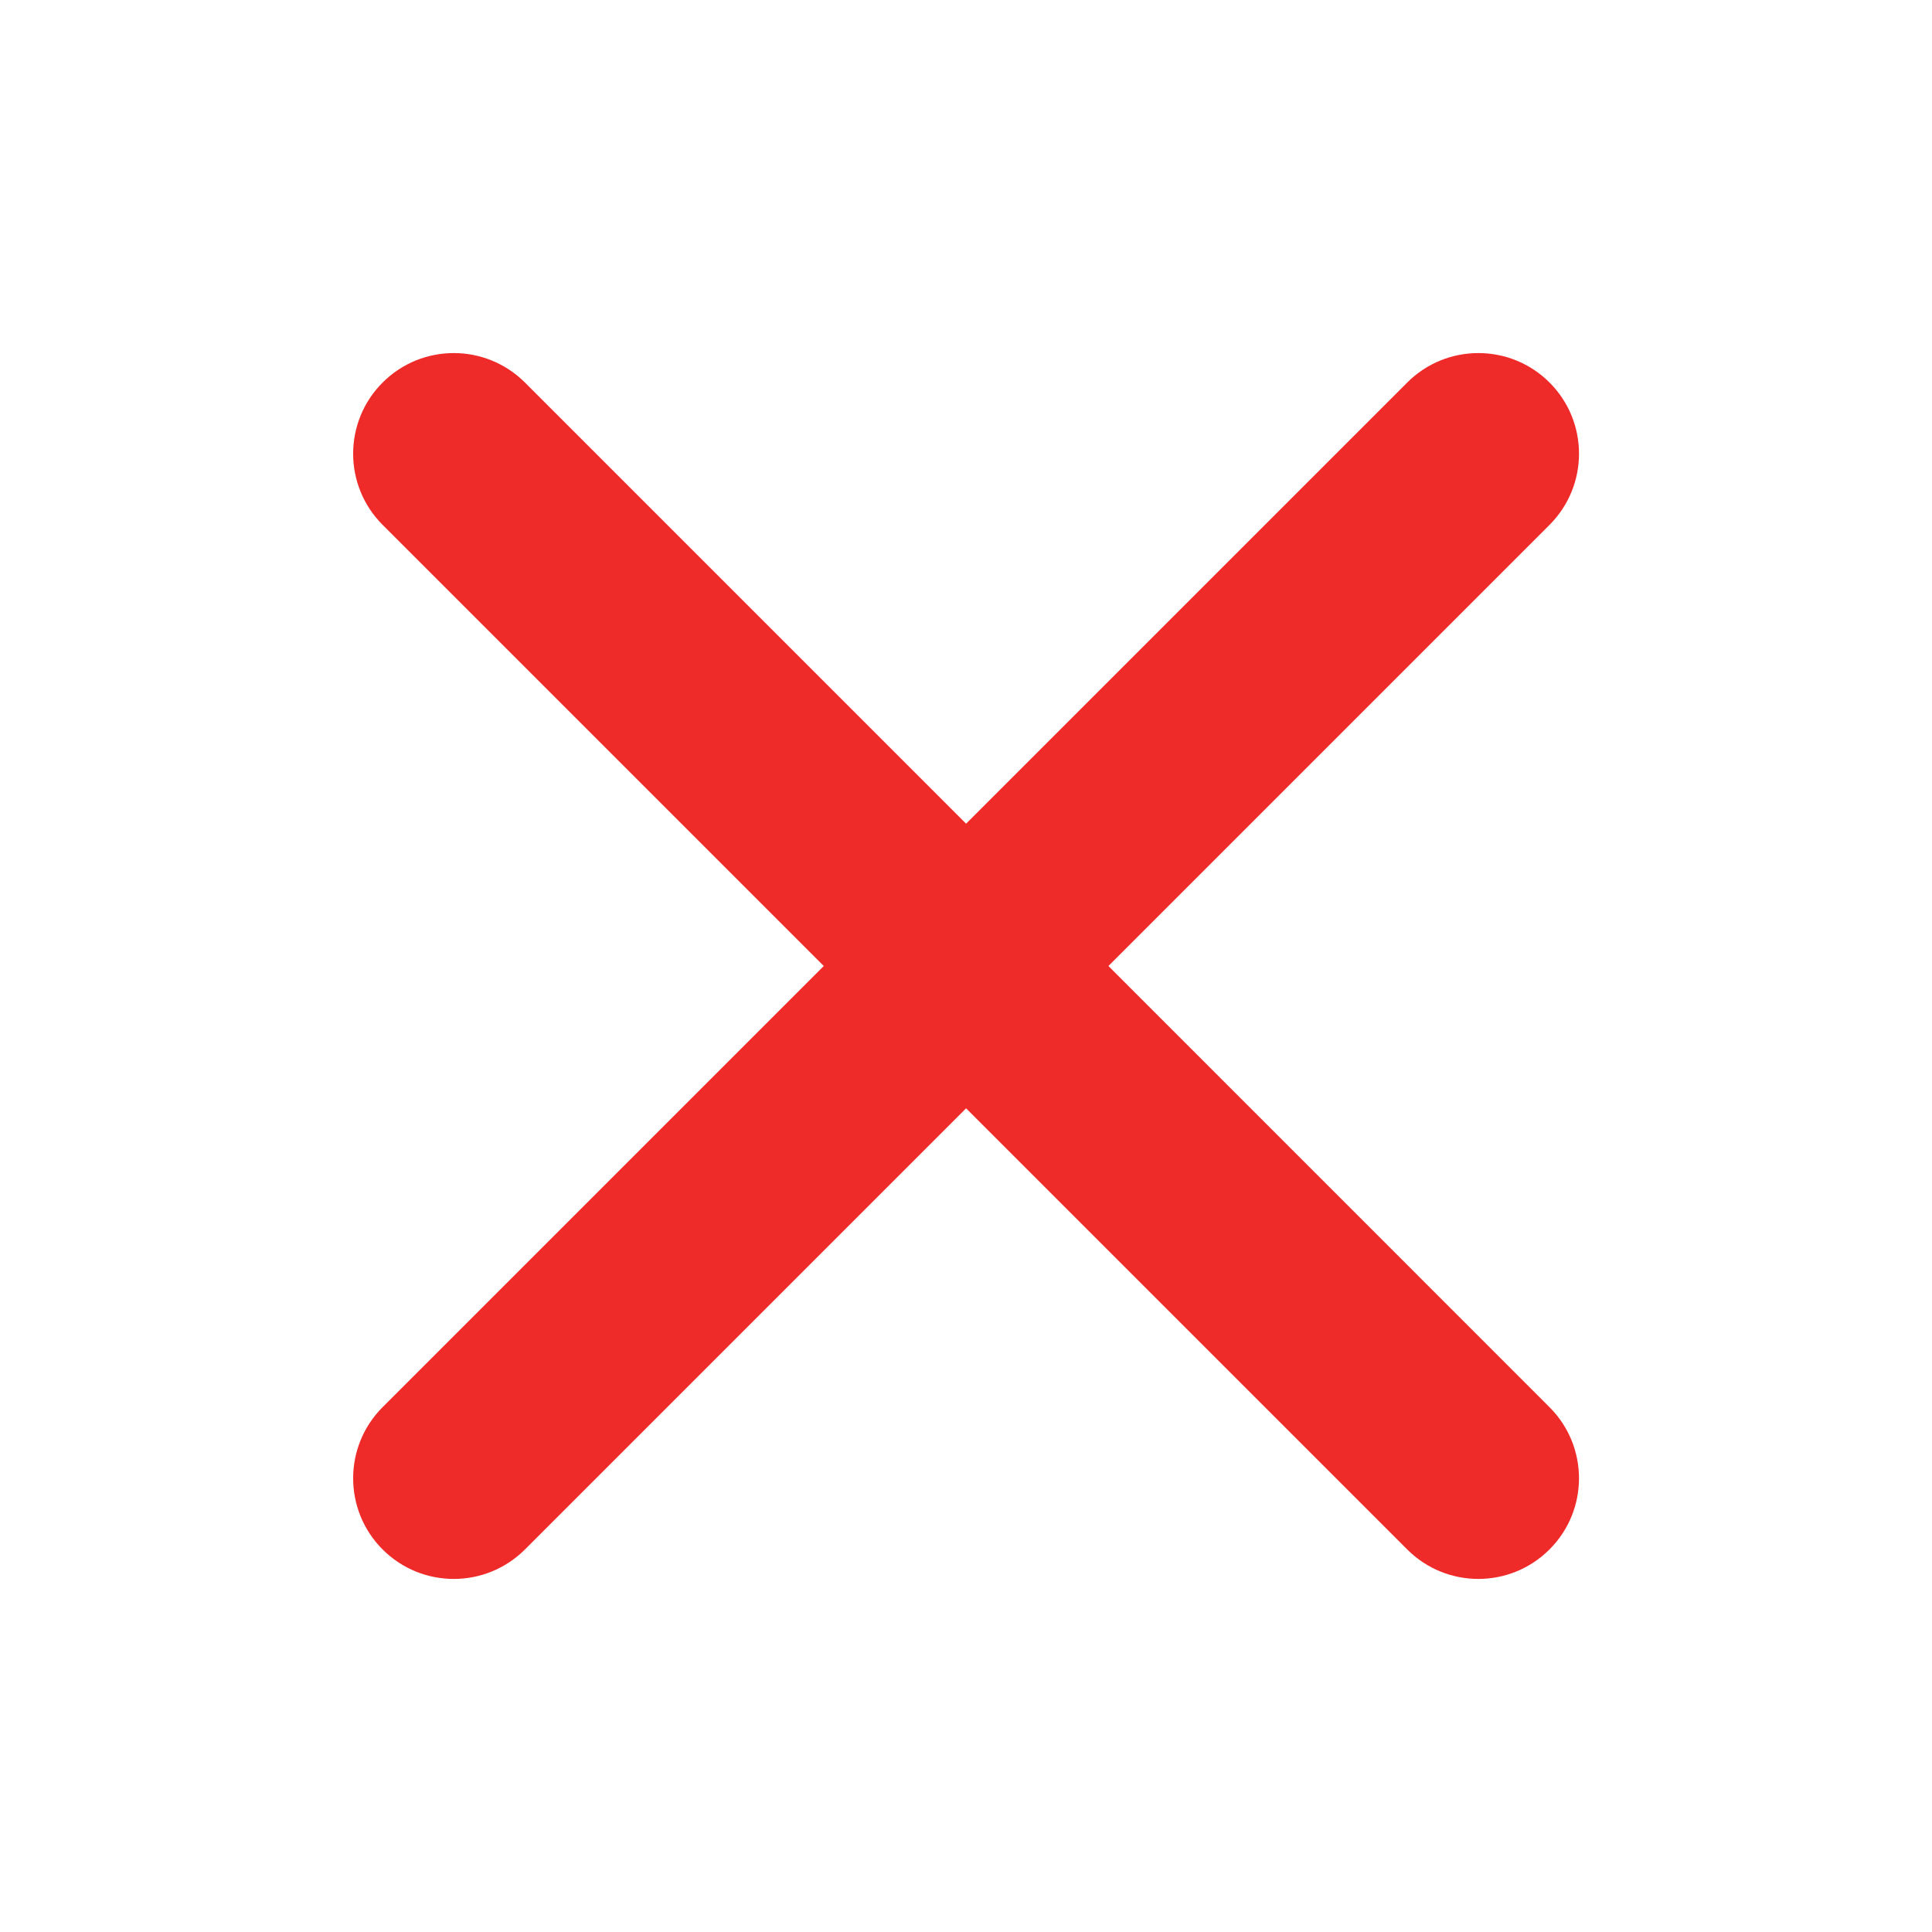 <svg width="24" height="24" viewBox="0 0 24 24" fill="none" xmlns="http://www.w3.org/2000/svg">
<path fill-rule="evenodd" clip-rule="evenodd" d="M10.233 12L4.753 17.48C4.265 17.968 4.265 18.76 4.753 19.248C5.241 19.736 6.033 19.736 6.521 19.248L12.001 13.768L17.481 19.248C17.969 19.736 18.76 19.736 19.248 19.248C19.737 18.76 19.737 17.968 19.248 17.48L13.769 12L19.249 6.52C19.737 6.032 19.737 5.24 19.249 4.752C18.761 4.264 17.969 4.264 17.481 4.752L12.001 10.232L6.521 4.752C6.032 4.264 5.241 4.264 4.753 4.752C4.265 5.24 4.265 6.032 4.753 6.52L10.233 12Z" fill="#EF2B2A"/>
</svg>
